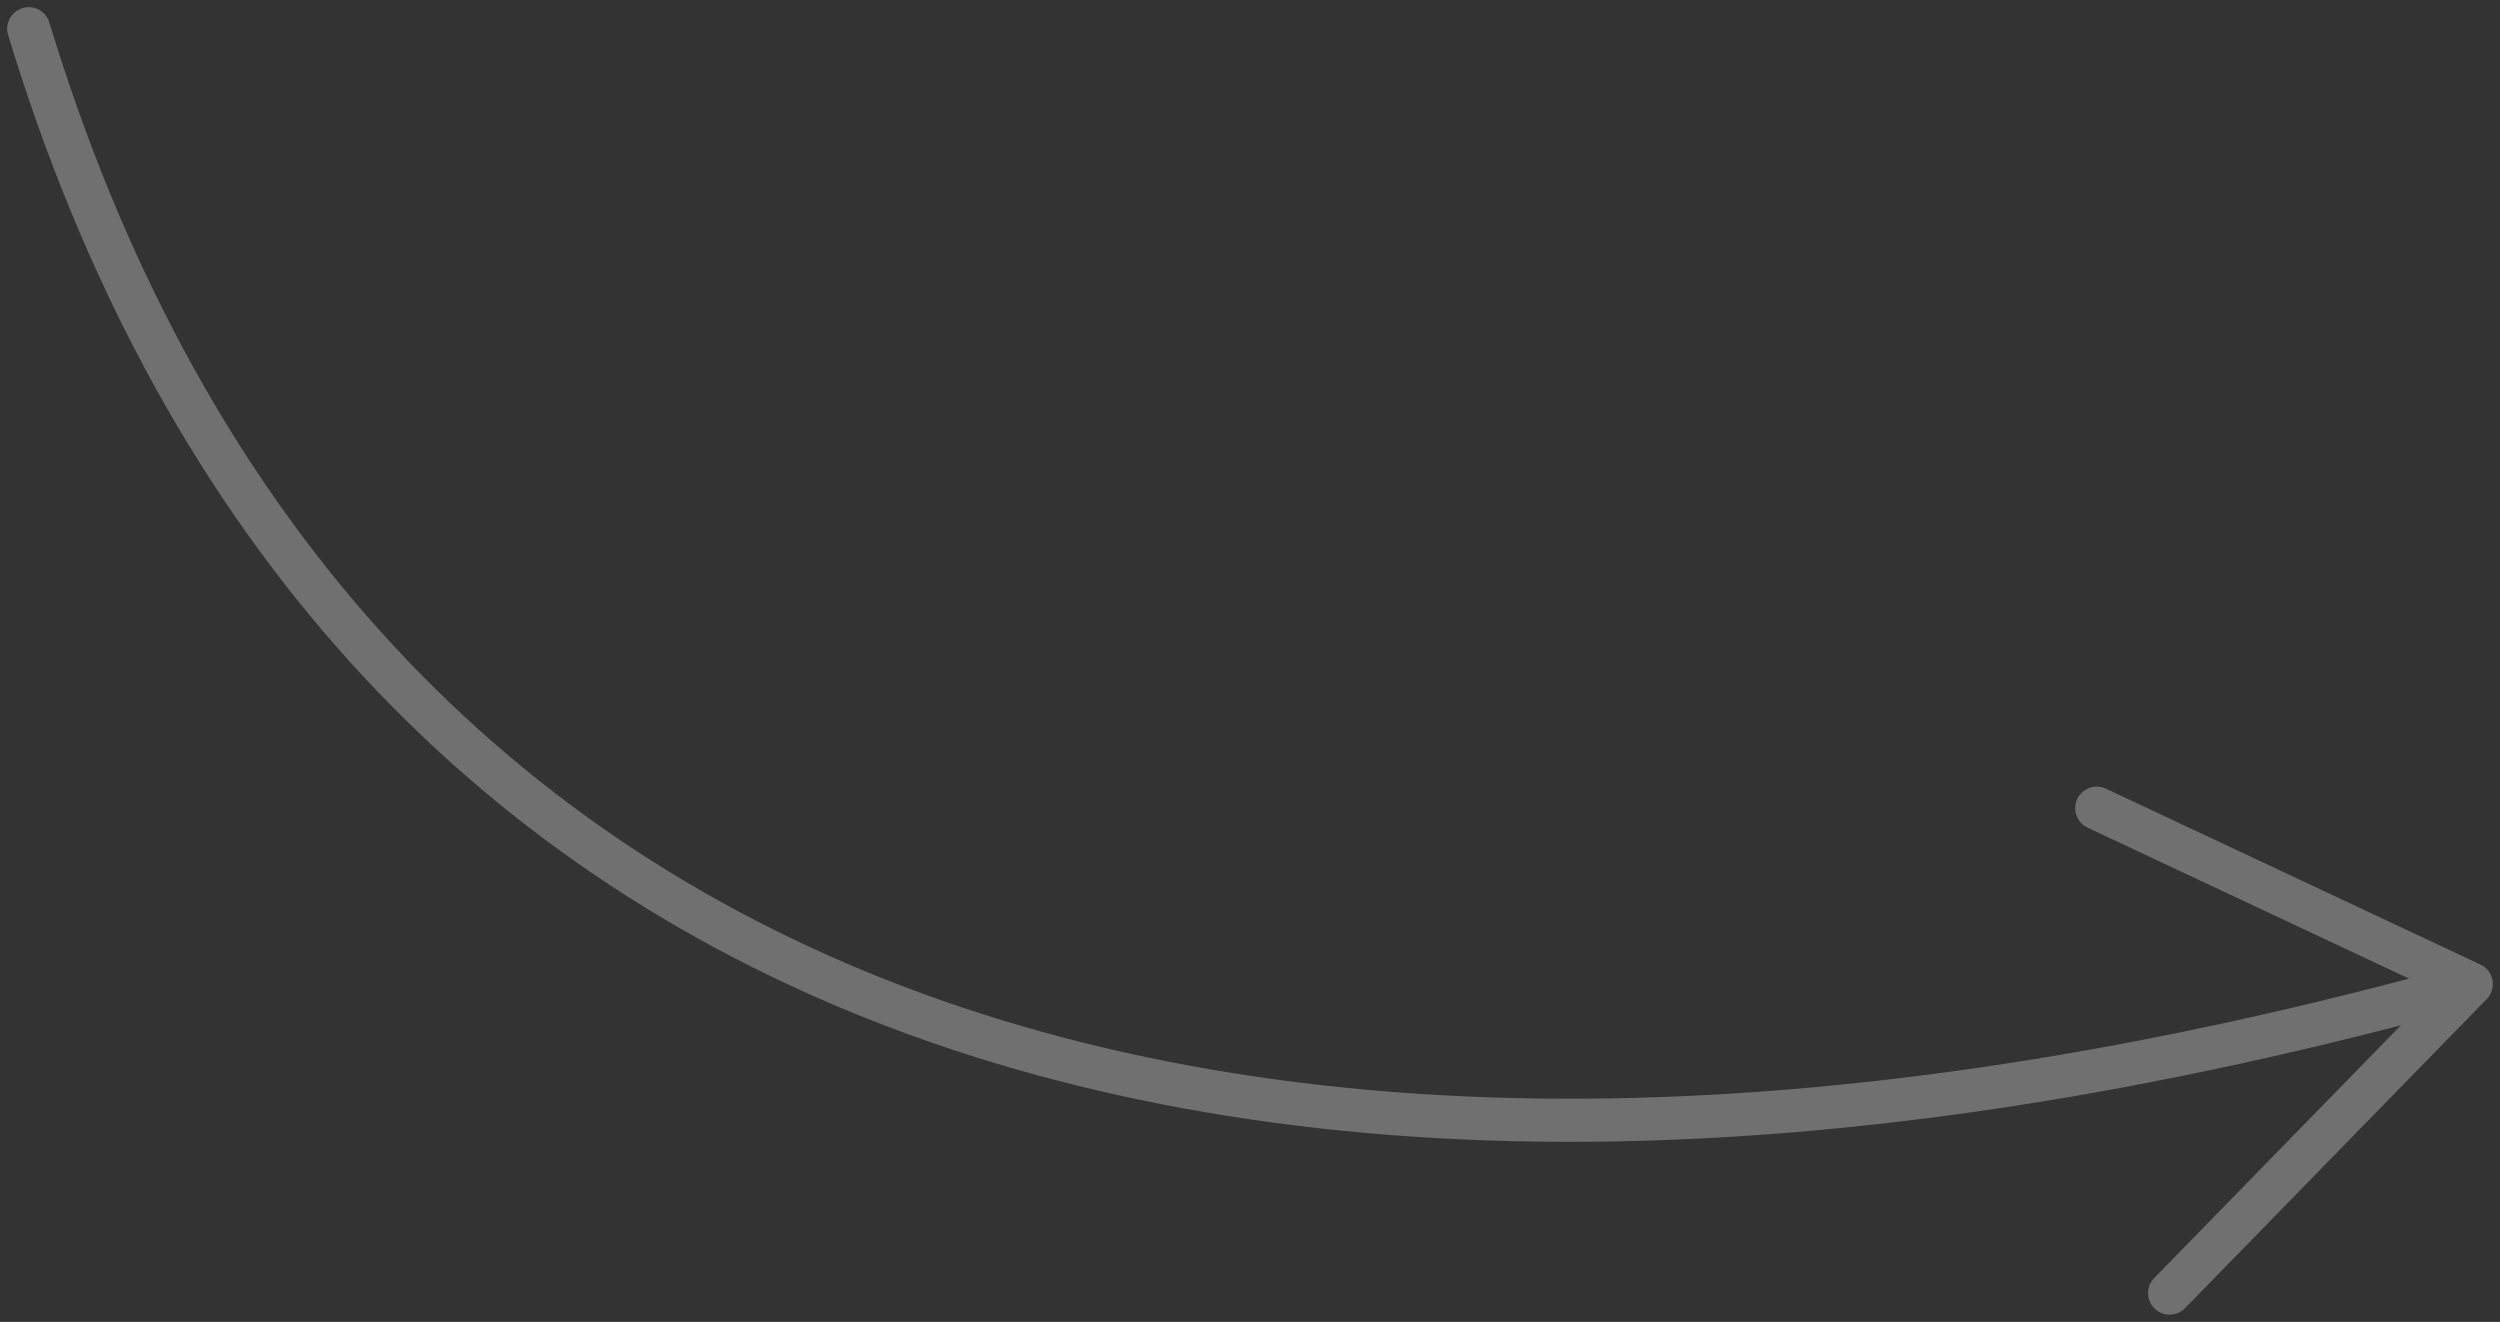 <svg width="174" height="92" viewBox="0 0 174 92" fill="none" xmlns="http://www.w3.org/2000/svg">
<rect x="0" y="0" width="174" height="92" fill="#333333" stroke="none"/>
<path opacity="0.3" d="M2 2C22.178 68.49 82.41 93.415 172 68.49M172 68.49L145.934 56.249M172 68.49L151.006 90" stroke="white" stroke-width="3" stroke-linecap="round" stroke-linejoin="round"/>
</svg>
